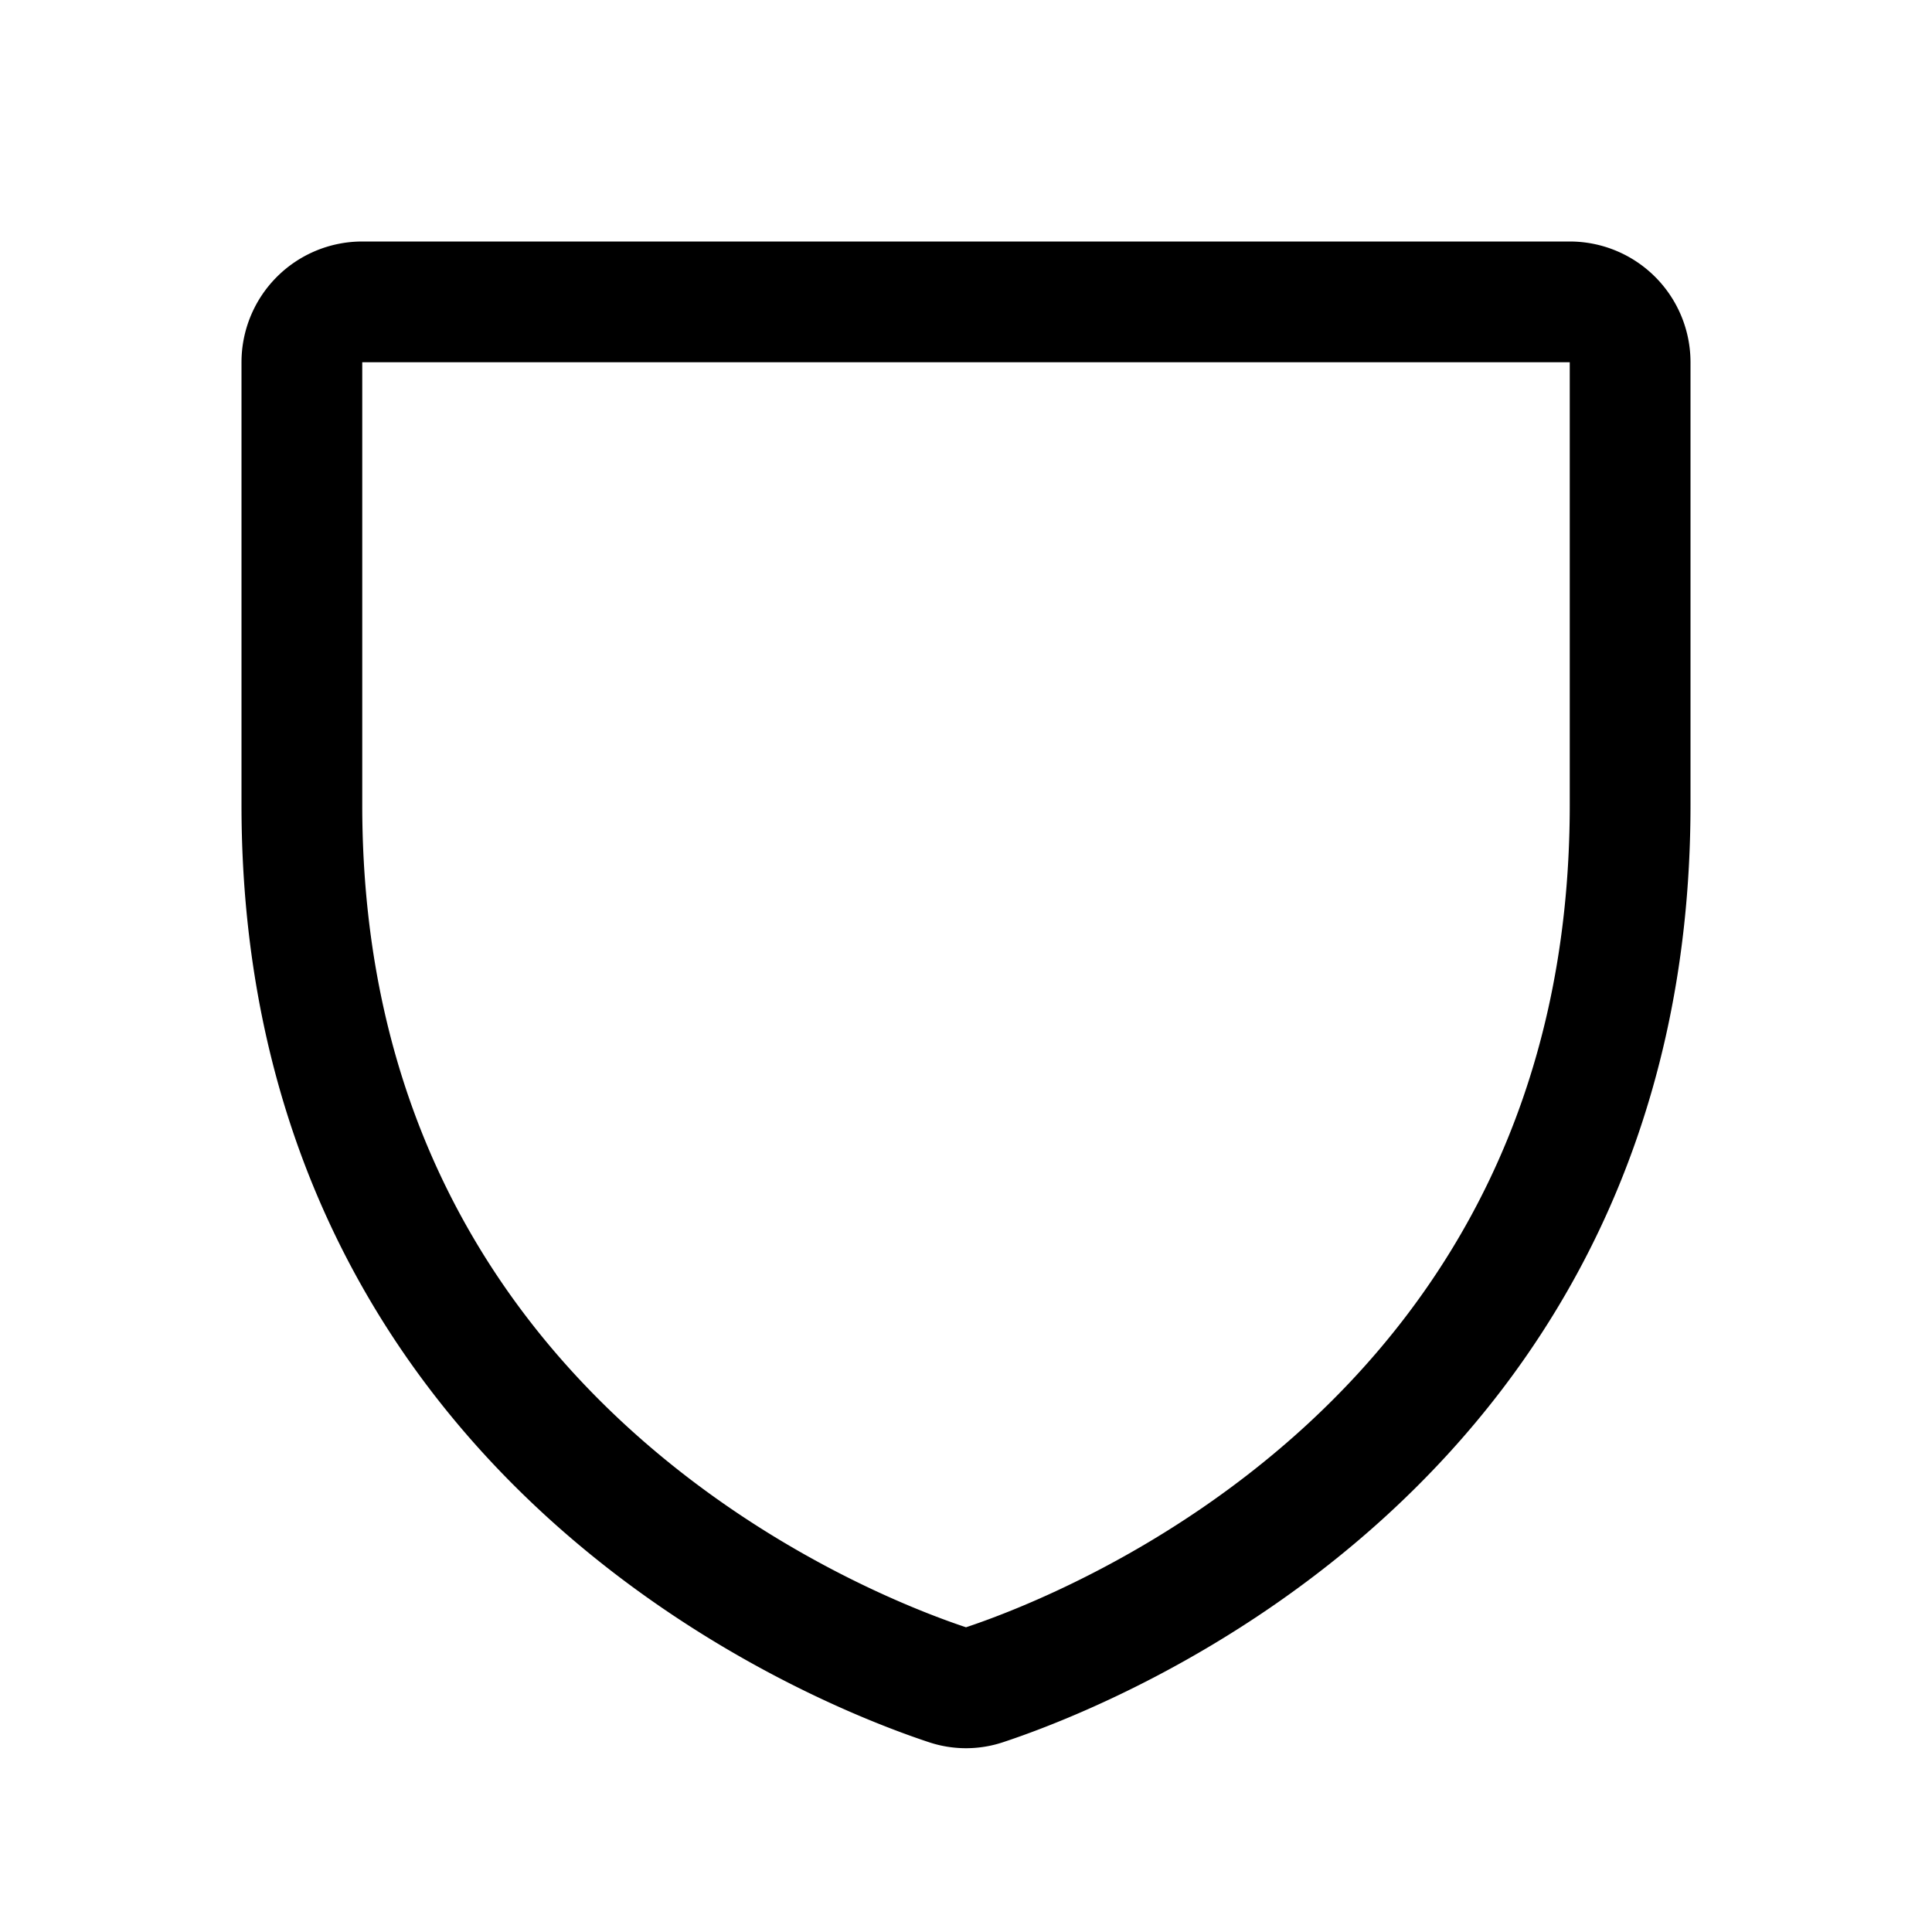 <svg xmlns="http://www.w3.org/2000/svg" viewBox="0 0 256 256" width="20" height="20"><path fill="none" d="M0 0h256v256H0z"/><path d="M40 106.667V48a8 8 0 018-8h160a8 8 0 018 8v58.667c0 84.015-71.306 111.85-85.544 116.57a7.548 7.548 0 01-4.912 0C111.306 218.517 40 190.682 40 106.667z" fill="none" stroke="#000" stroke-linecap="round" stroke-linejoin="round" stroke-width="16"/></svg>